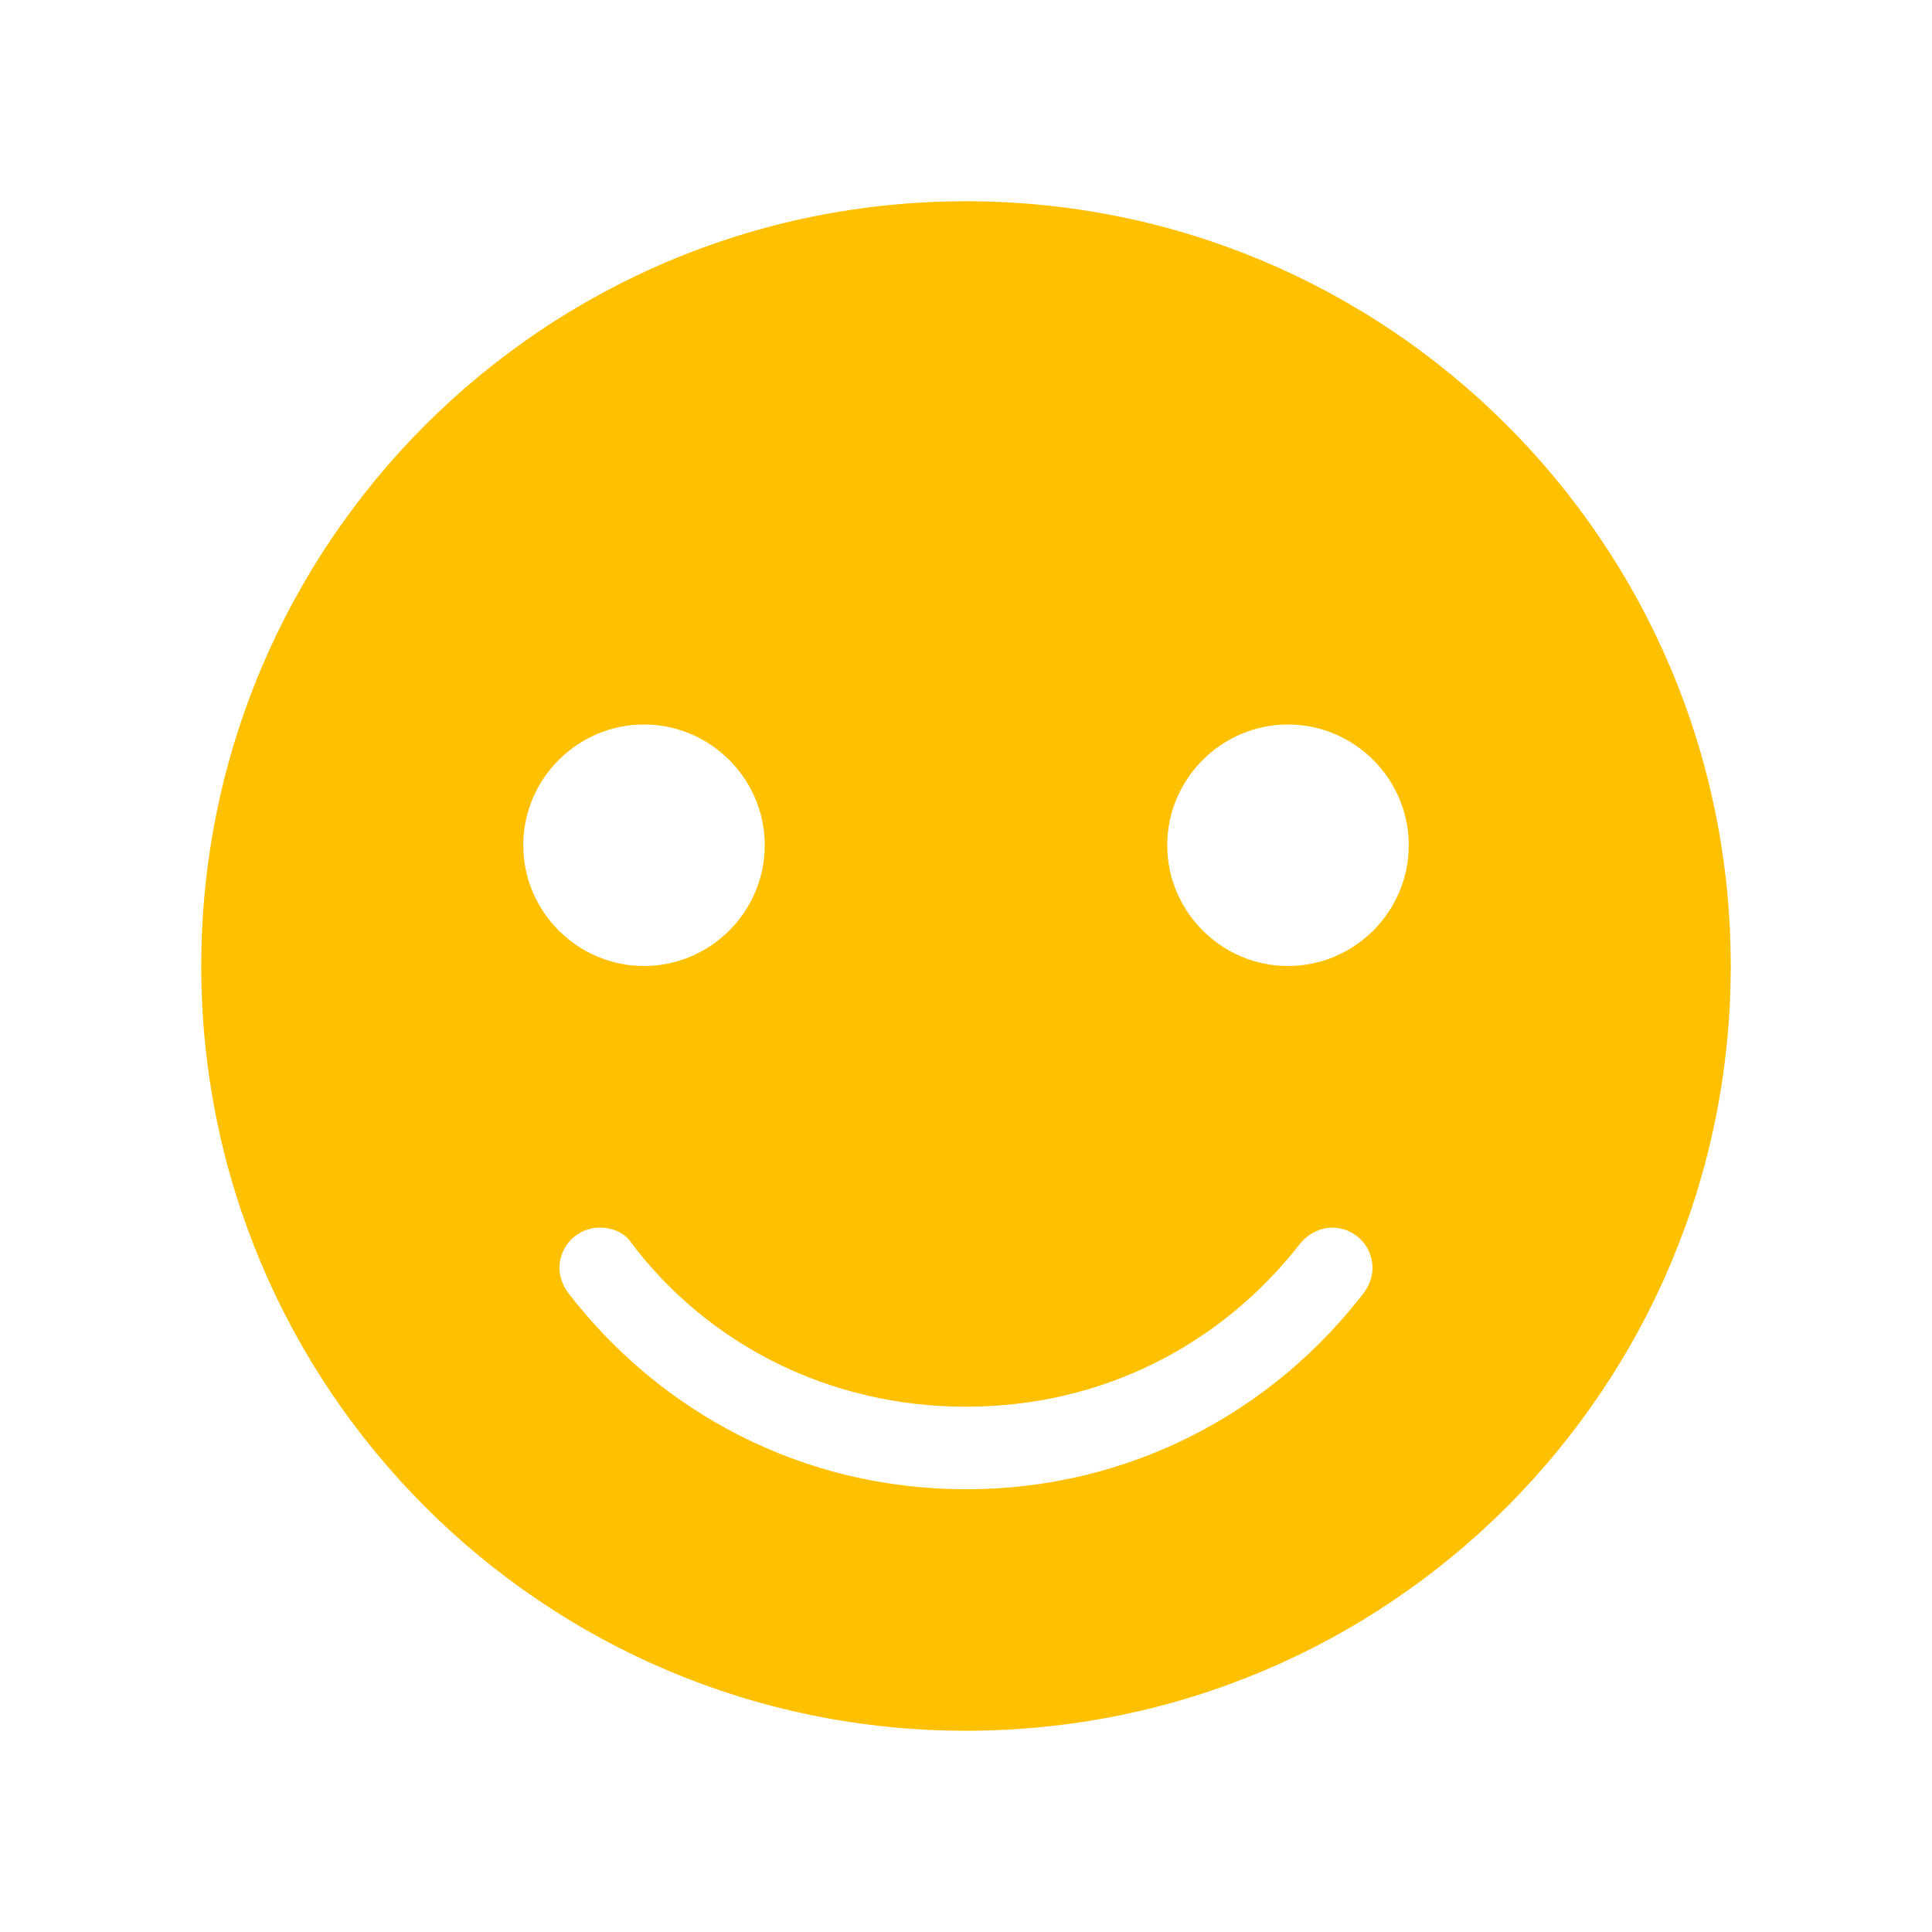 <svg viewBox="0 0 96 96" xmlns="http://www.w3.org/2000/svg" xmlns:xlink="http://www.w3.org/1999/xlink" id="Icons_HappyFace" overflow="hidden"><g><g><path d="M48 10C27 10 10 27 10 48 10 69 27 86 48 86 69 86 86 69 86 48 86 27 69 10 48 10ZM26 42C26 38.7 28.7 36 32 36 35.3 36 38 38.7 38 42 38 45.3 35.3 48 32 48 28.7 48 26 45.3 26 42ZM67.8 64.2C63.2 70.2 56.1 74 48 74 39.9 74 32.8 70.2 28.2 64.2 28 63.9 27.8 63.5 27.8 63 27.8 61.9 28.7 61 29.8 61 30.5 61 31.1 61.3 31.4 61.8 35.2 66.8 41.2 69.9 48 69.9 54.8 69.9 60.7 66.8 64.6 61.8 65 61.3 65.6 61 66.2 61 67.3 61 68.2 61.9 68.2 63 68.2 63.5 68 63.9 67.8 64.2ZM64 48C60.7 48 58 45.3 58 42 58 38.7 60.7 36 64 36 67.3 36 70 38.7 70 42 70 45.3 67.3 48 64 48Z" fill="#FFC000"/></g></g></svg>